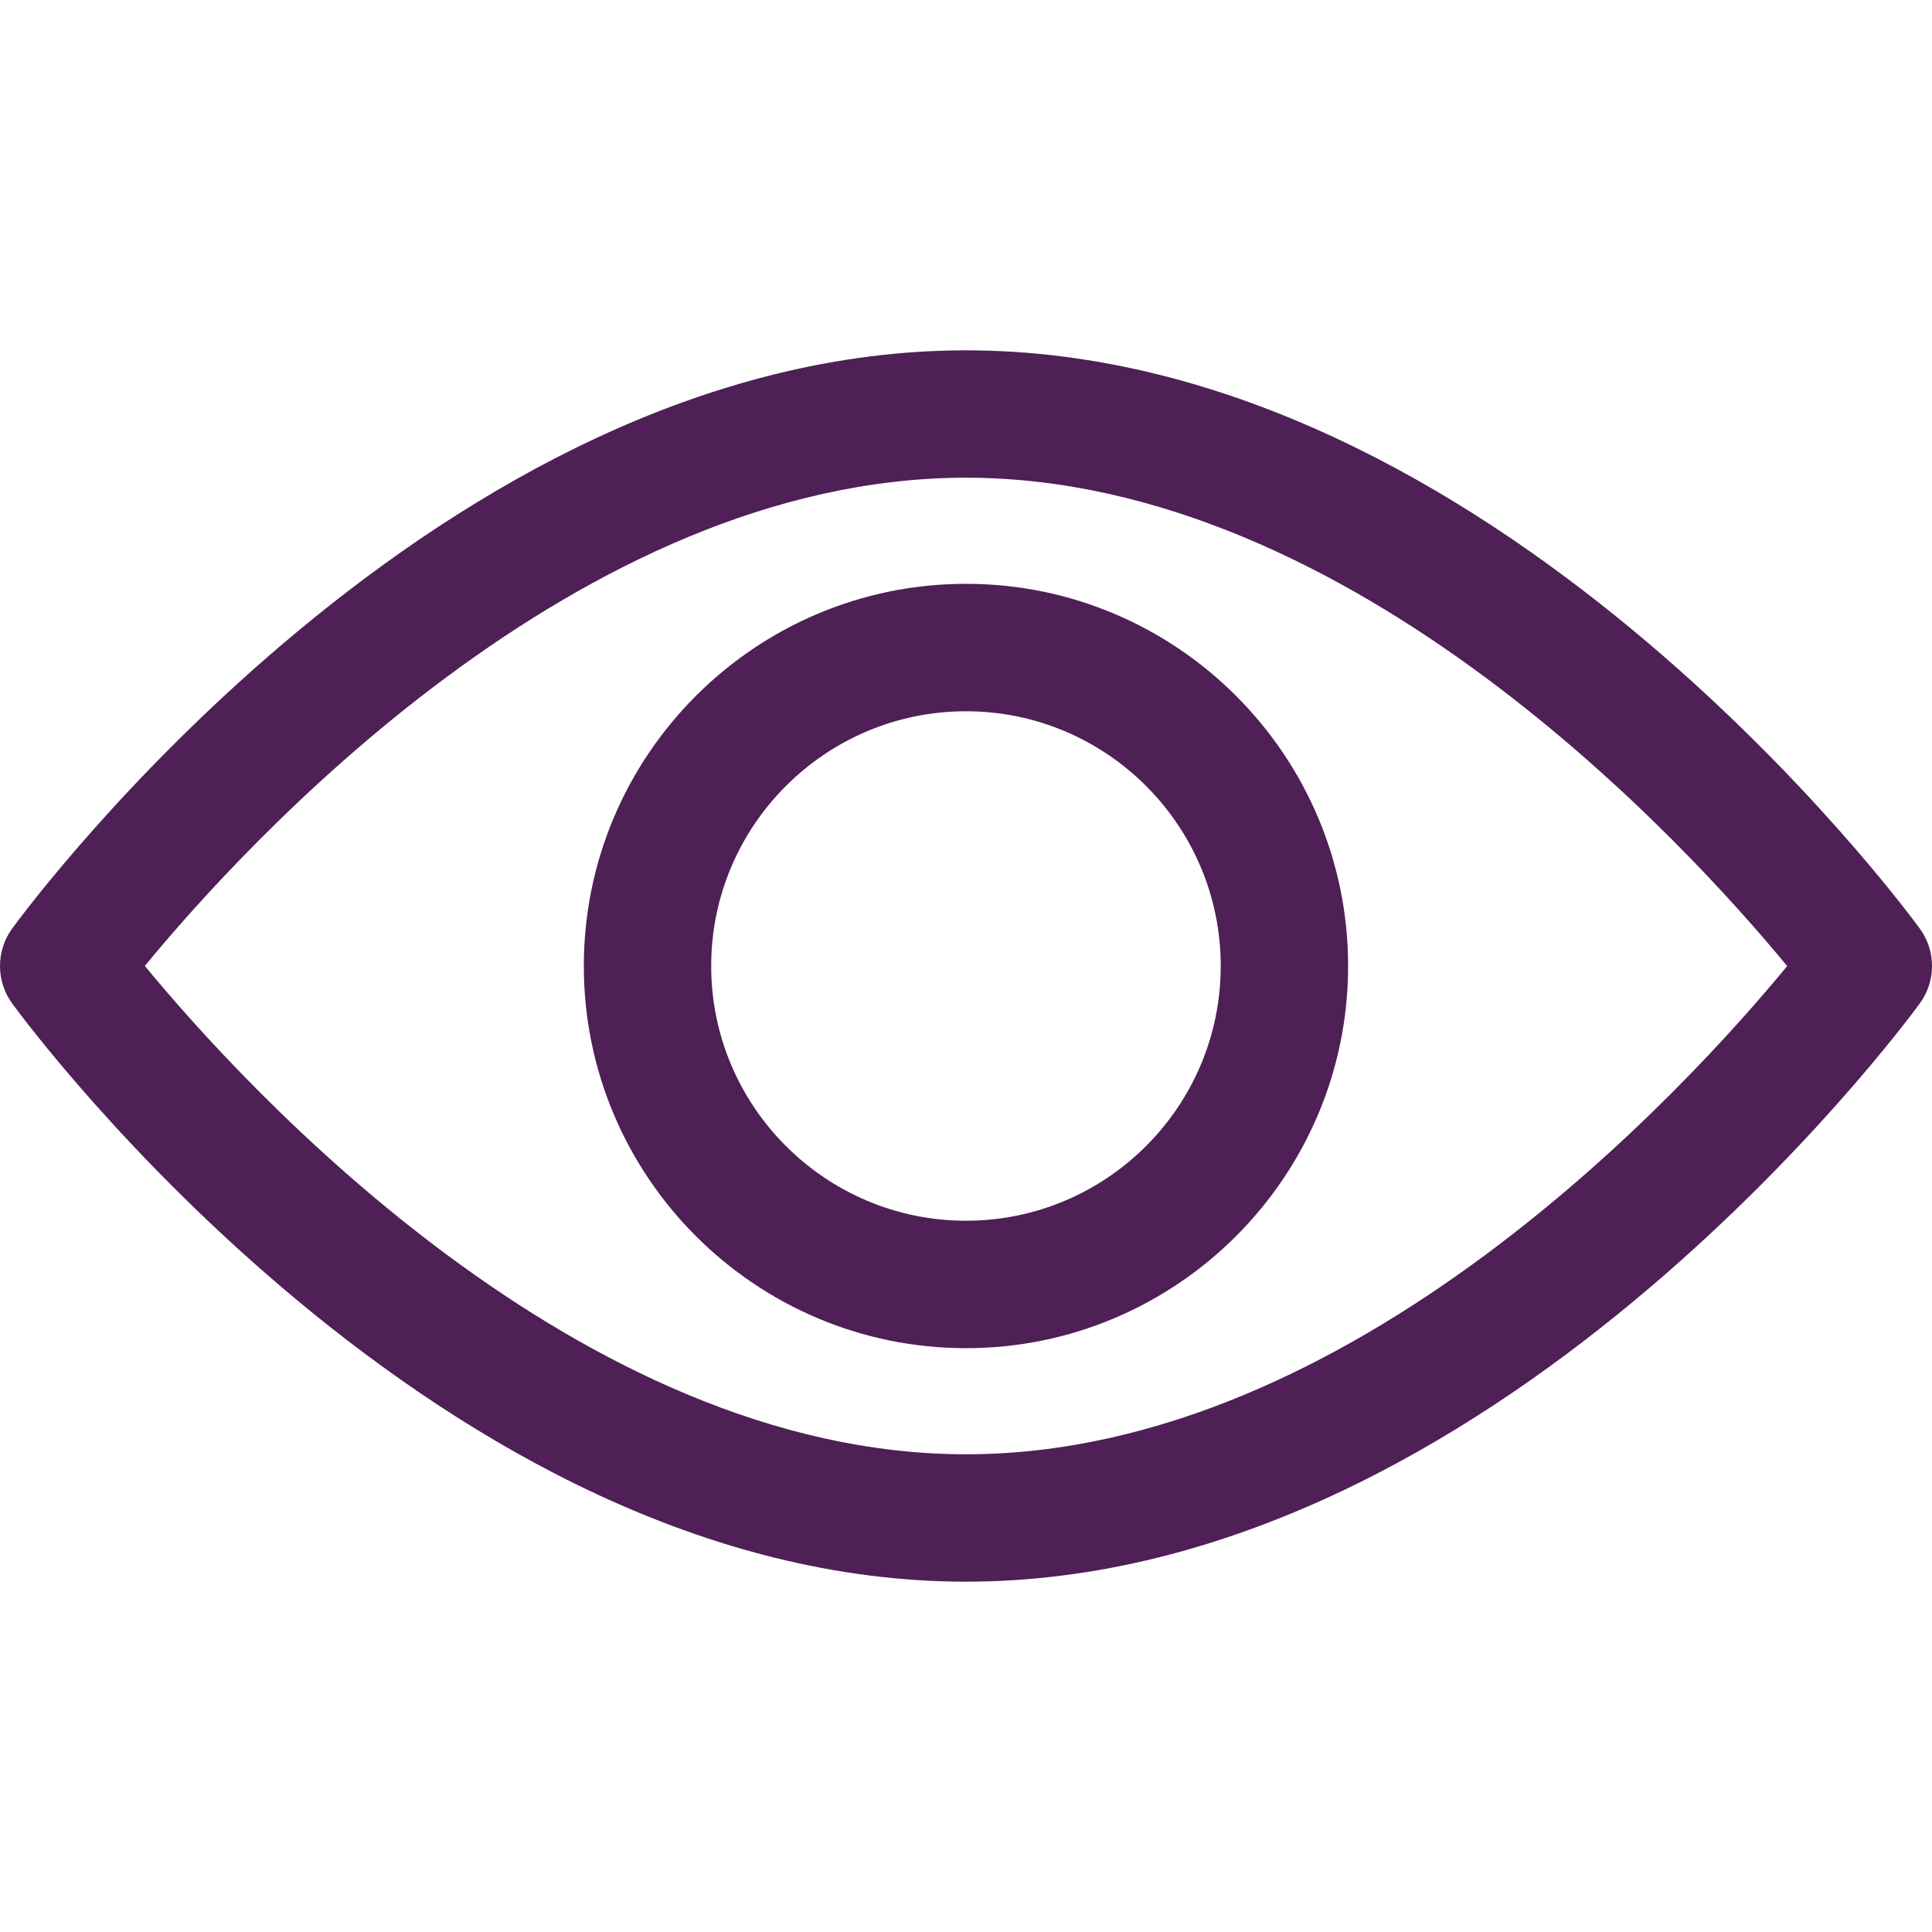<!-- bluish color -->
<!-- <svg xmlns="http://www.w3.org/2000/svg" width="23" height="23" viewBox="0 0 23 23" fill="none">
<path d="M22.8538 11.0526C22.6483 10.7715 17.7526 4.17032 11.4999 4.17032C5.24714 4.17032 0.351195 10.7715 0.145947 11.0524C0.0511072 11.1823 0 11.339 0 11.4998C0 11.6607 0.0511072 11.8174 0.145947 11.9473C0.351195 12.2284 5.24714 18.8296 11.4999 18.8296C17.7526 18.8296 22.6483 12.2284 22.8538 11.9476C22.9487 11.8177 22.9999 11.661 22.9999 11.5001C22.9999 11.3392 22.9487 11.1825 22.8538 11.0526ZM11.4999 17.3132C6.89407 17.3132 2.90496 12.9318 1.7241 11.4995C2.90343 10.0659 6.88418 5.68679 11.4999 5.68679C16.1054 5.68679 20.0943 10.0674 21.2756 11.5005C20.0963 12.934 16.1155 17.3132 11.4999 17.3132Z" fill="#004C64"/>
<path d="M11.4999 6.95056C8.99134 6.95056 6.95041 8.9915 6.95041 11.5C6.95041 14.0086 8.99134 16.0495 11.4999 16.0495C14.0084 16.0495 16.0493 14.0086 16.0493 11.5C16.0493 8.9915 14.0084 6.95056 11.4999 6.95056ZM11.4999 14.533C9.82743 14.533 8.46693 13.1724 8.46693 11.5C8.46693 9.82763 9.82748 8.46708 11.4999 8.46708C13.1723 8.46708 14.5328 9.82763 14.5328 11.5C14.5328 13.1724 13.1723 14.533 11.4999 14.533Z" fill="#004C64"/>
</svg> -->

<svg xmlns="http://www.w3.org/2000/svg" width="27" height="27" viewBox="0 0 27 27" fill="none">
<path d="M26.828 12.975C26.587 12.645 20.84 4.896 13.5 4.896C6.16 4.896 0.412 12.645 0.171 12.975C0.06 13.127 0 13.311 0 13.5C0 13.689 0.06 13.873 0.171 14.025C0.412 14.355 6.16 22.104 13.5 22.104C20.84 22.104 26.587 14.355 26.828 14.025C26.94 13.873 27 13.689 27 13.5C27 13.311 26.94 13.127 26.828 12.975ZM13.5 20.324C8.093 20.324 3.41 15.181 2.024 13.499C3.408 11.816 8.081 6.676 13.5 6.676C18.906 6.676 23.589 11.818 24.976 13.501C23.591 15.183 18.918 20.324 13.5 20.324Z" fill="#4E2056"/>
<path d="M13.5 8.159C10.555 8.159 8.159 10.555 8.159 13.5C8.159 16.445 10.555 18.841 13.5 18.841C16.445 18.841 18.84 16.445 18.84 13.5C18.84 10.555 16.445 8.159 13.5 8.159ZM13.5 17.06C11.537 17.06 9.939 15.463 9.939 13.5C9.939 11.537 11.537 9.94 13.5 9.94C15.463 9.94 17.06 11.537 17.06 13.5C17.06 15.463 15.463 17.06 13.5 17.06Z" fill="#4E2056"/>
</svg>